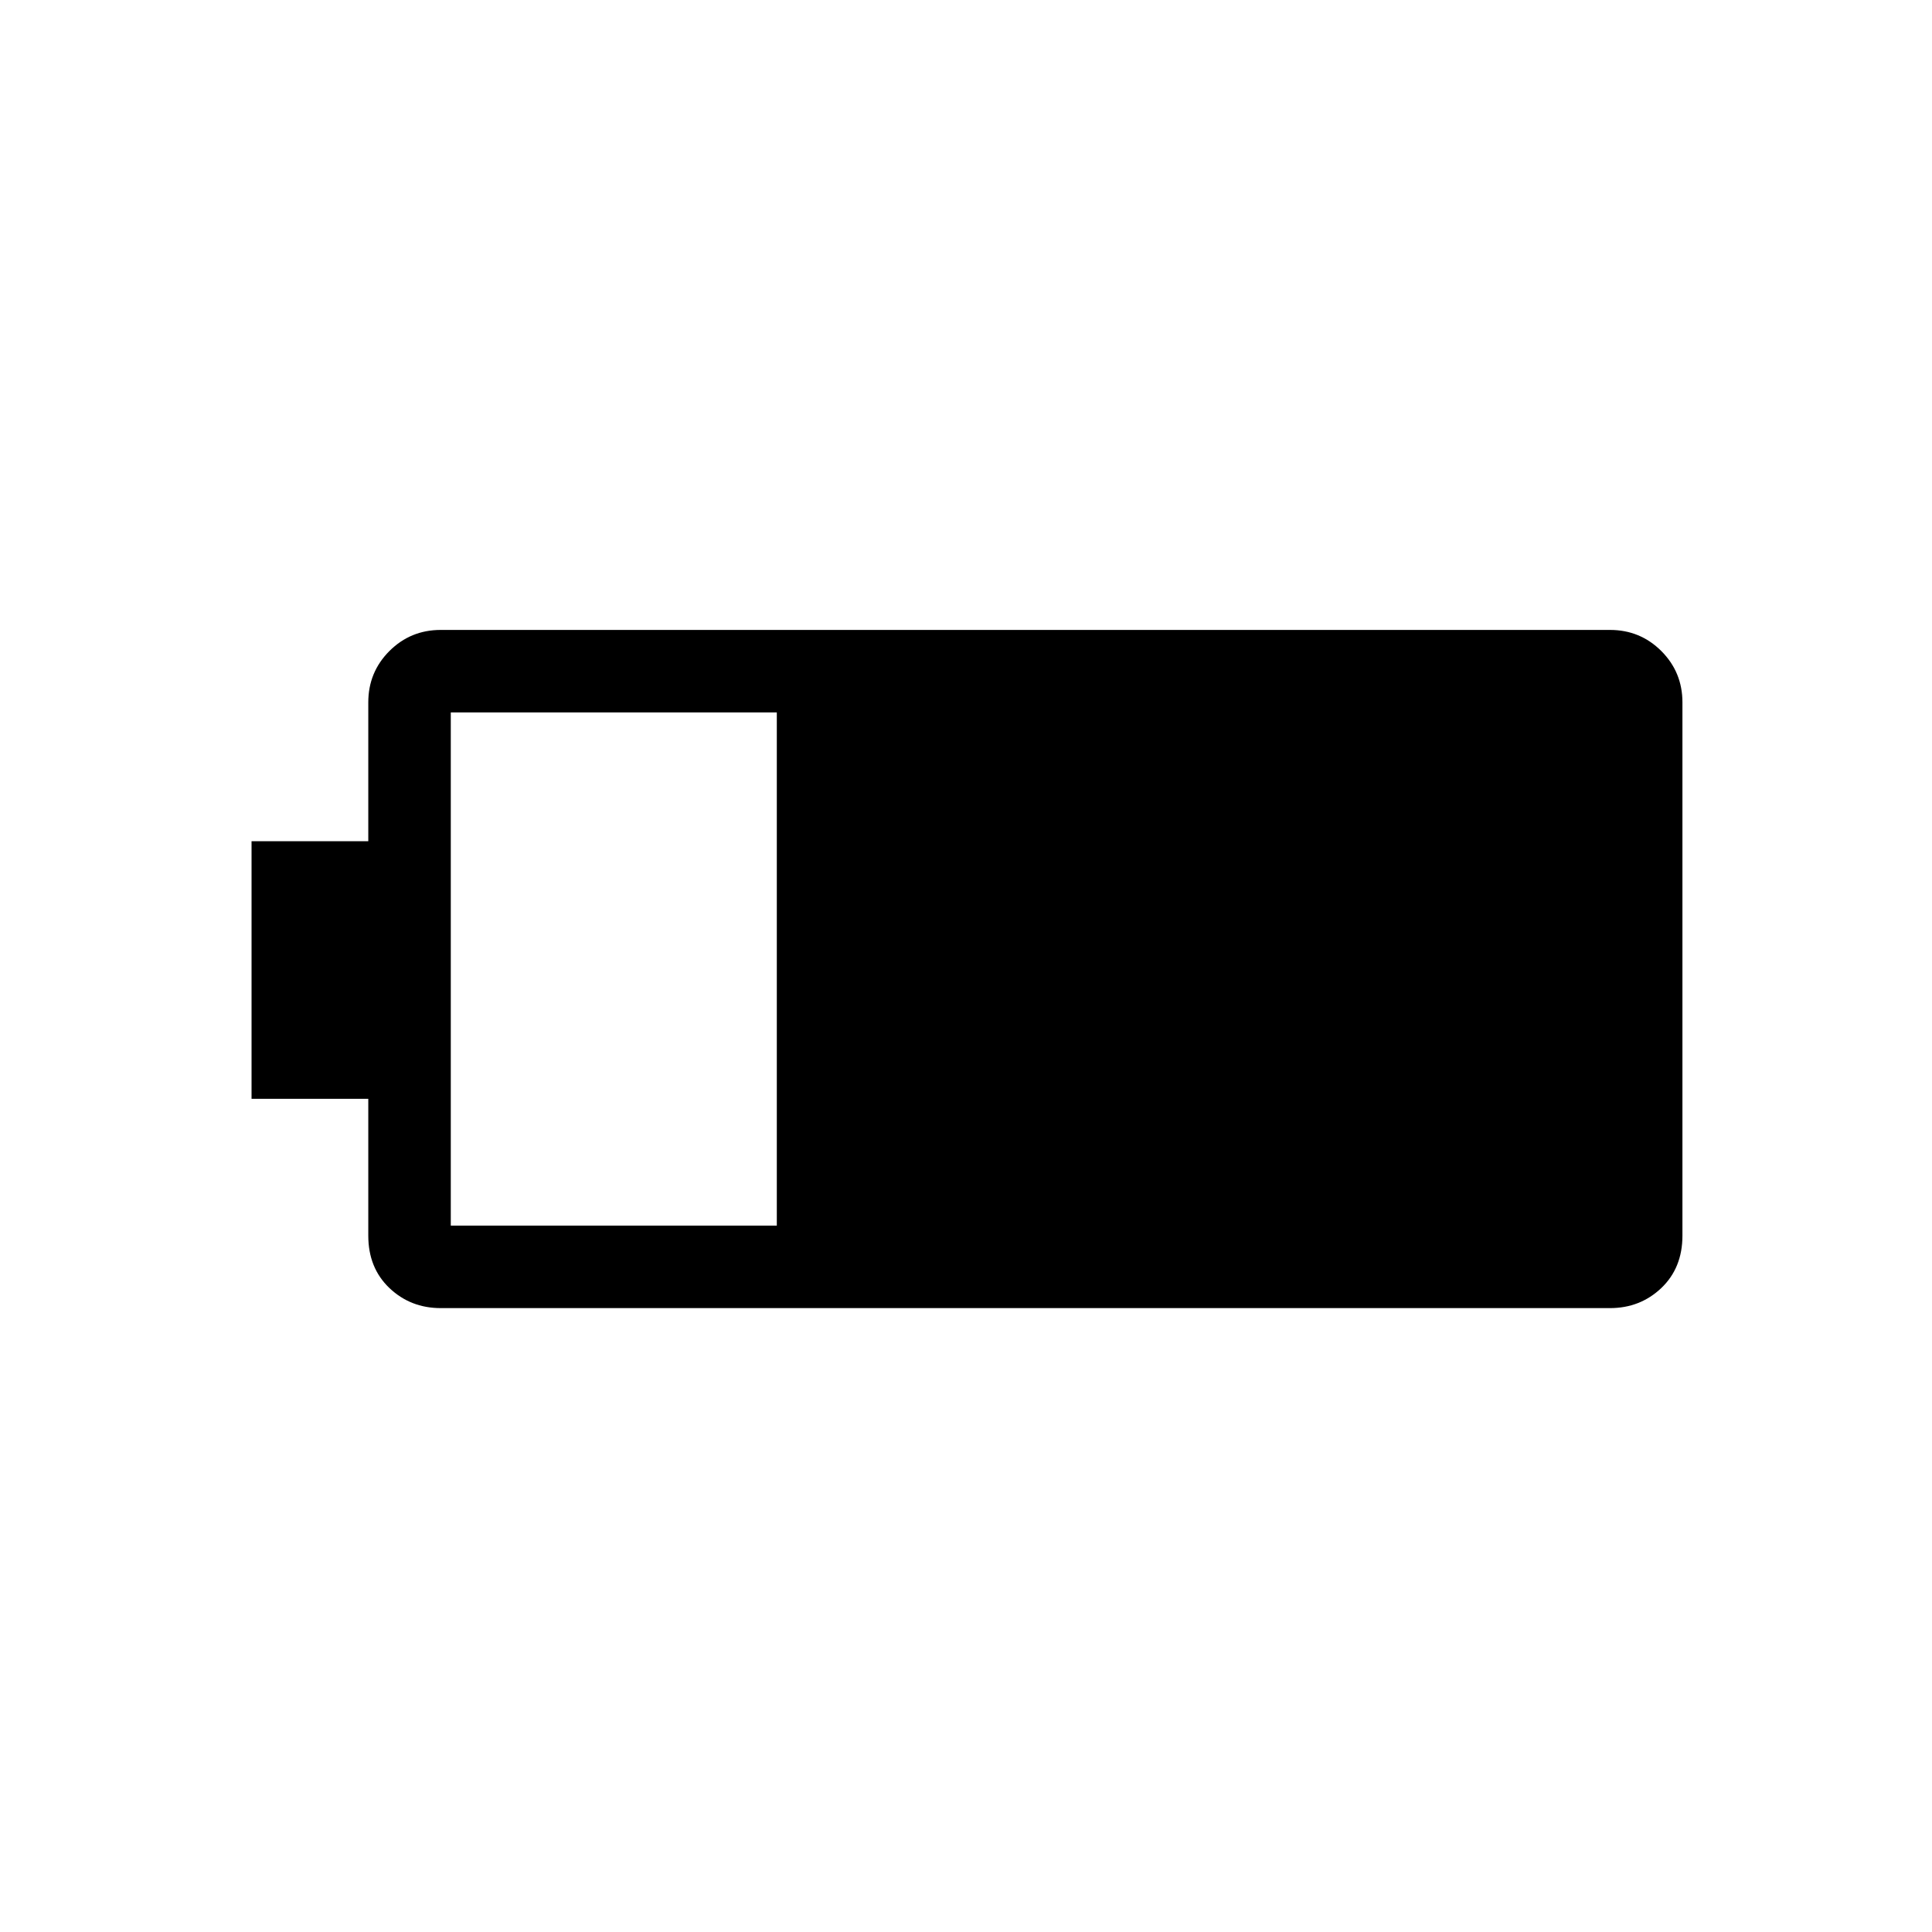 <svg xmlns="http://www.w3.org/2000/svg" height="40" width="40"><path d="M34.833 25.583q0 .667-.437 1.084-.438.416-1.063.416H9.125q-.625 0-1.063-.416-.437-.417-.437-1.084V22.75H5.208v-5.333h2.417v-2.875q0-.625.437-1.063.438-.437 1.063-.437h24.208q.625 0 1.063.437.437.438.437 1.063Zm-18.75-.208V14.75h-6.75v10.625Z"/></svg>